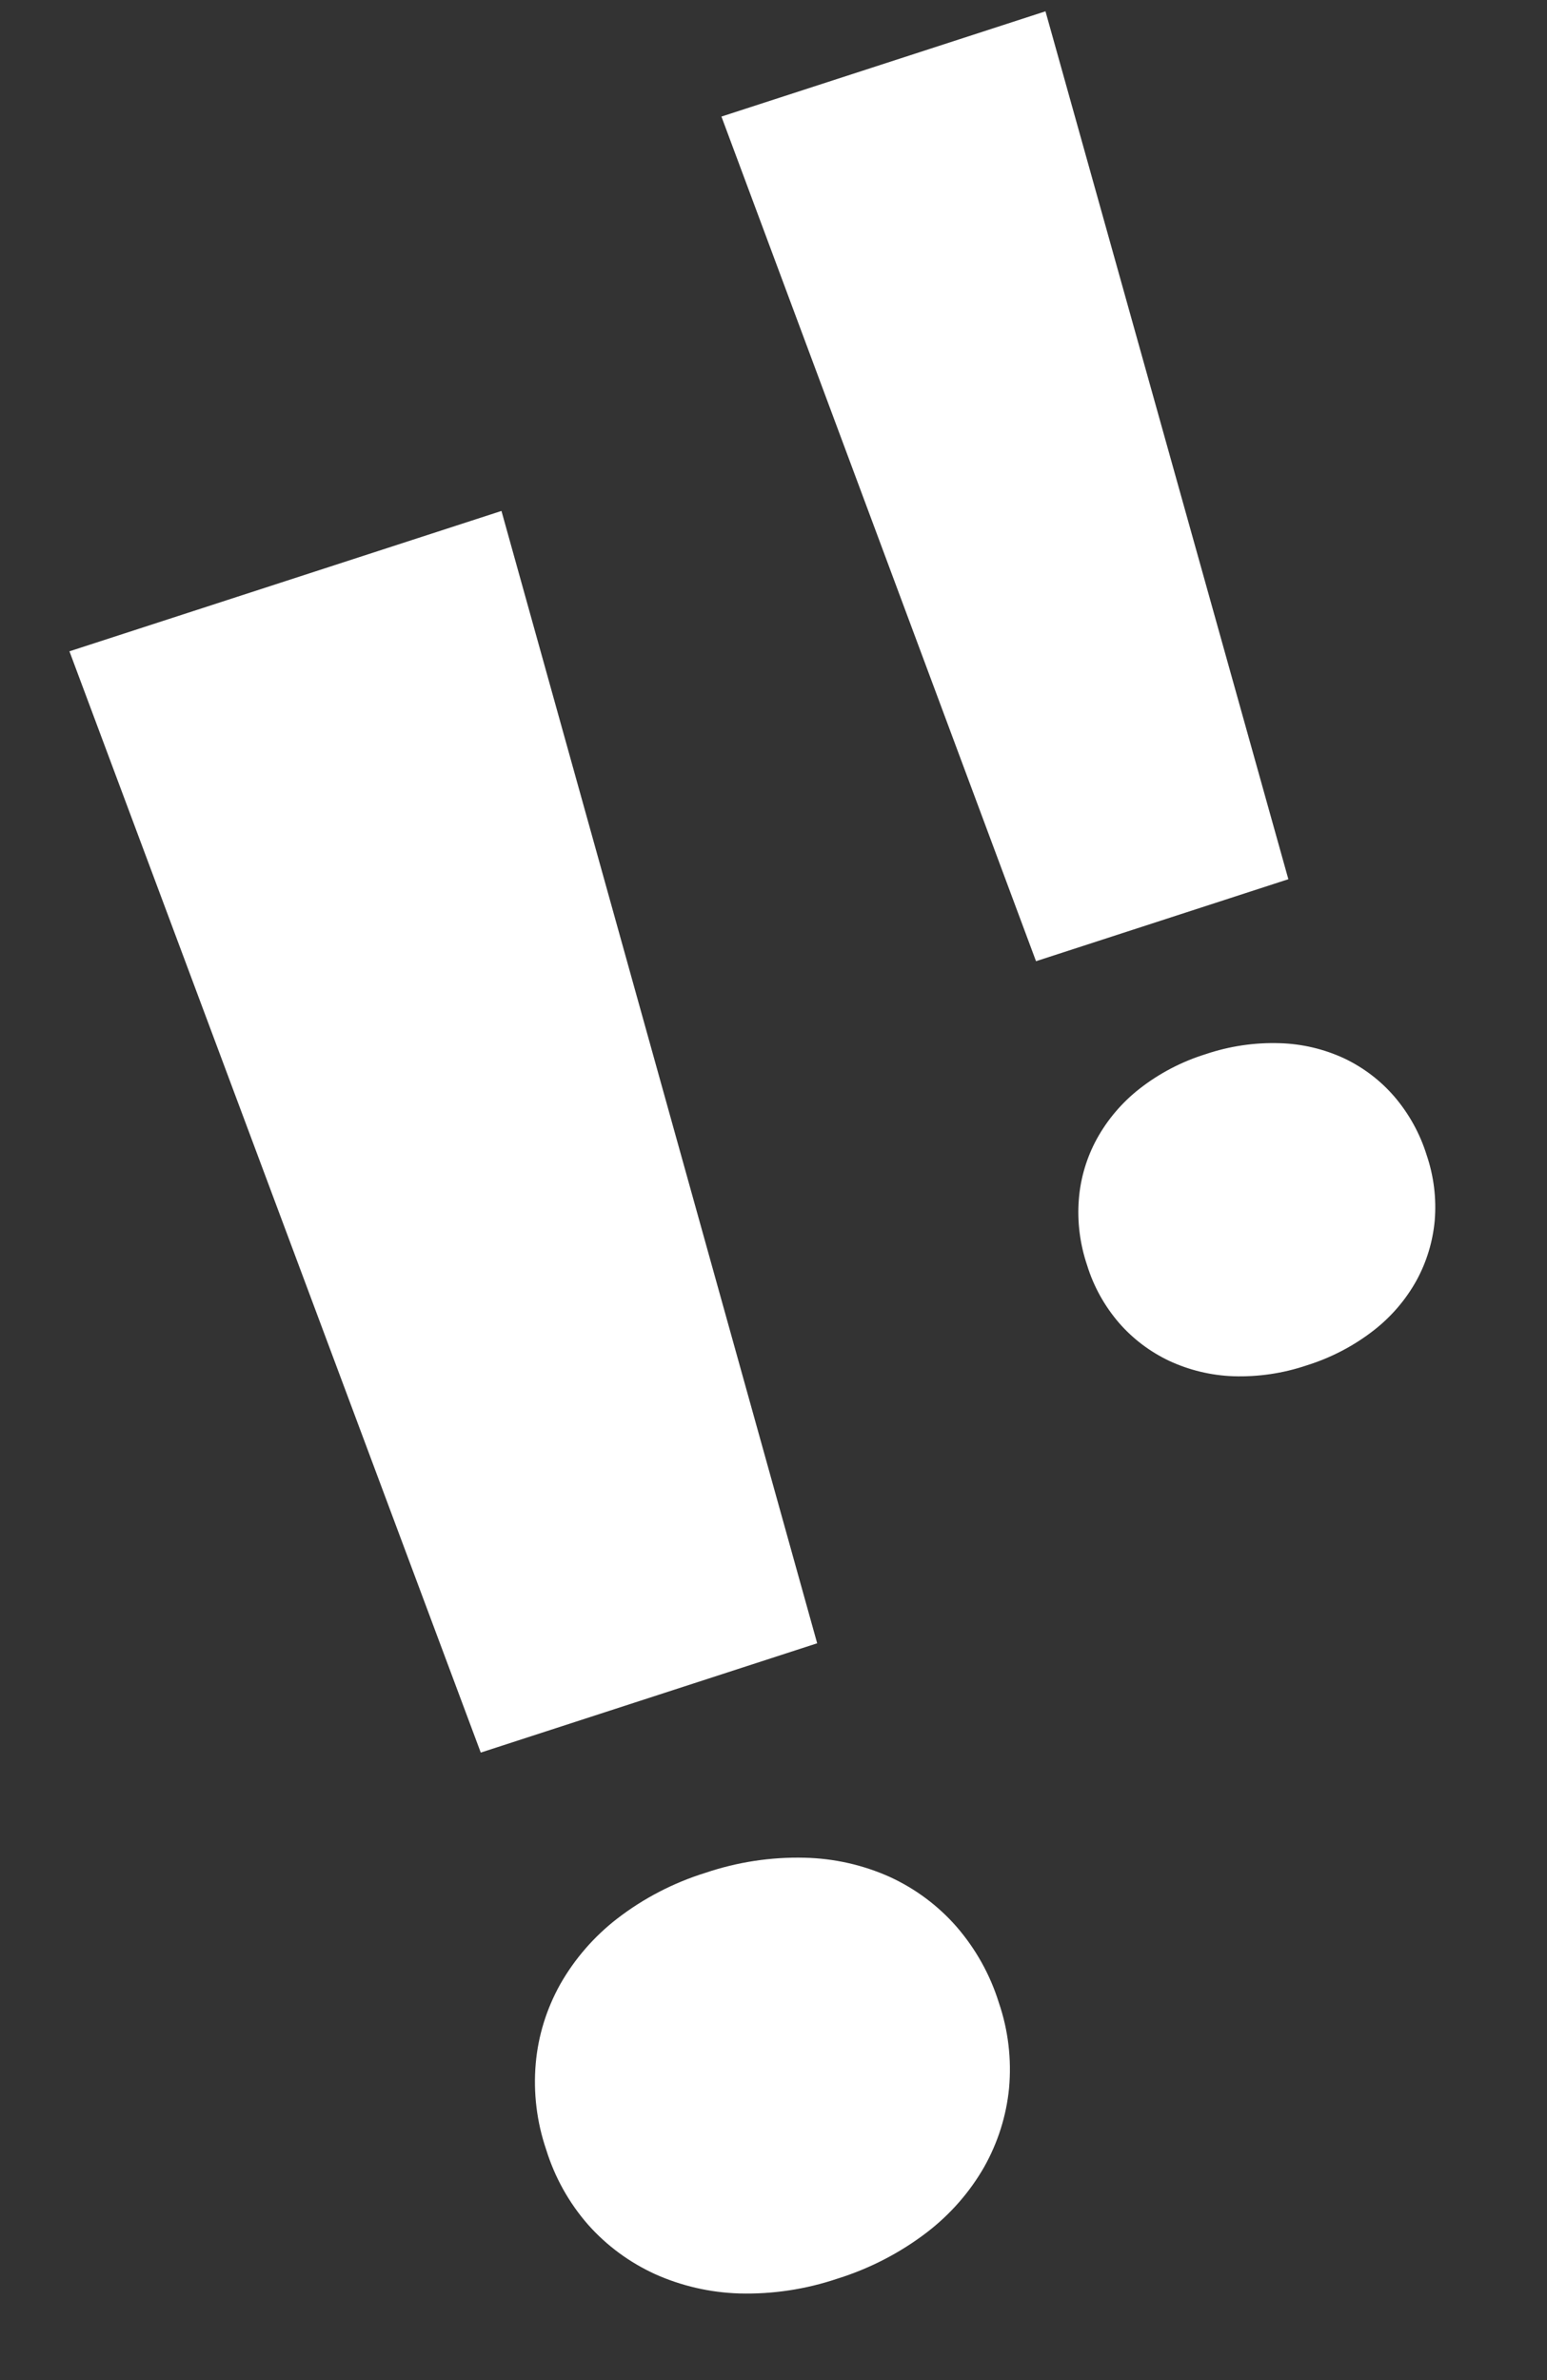 <svg width="26" height="40" viewBox="0 0 26 40" fill="none" xmlns="http://www.w3.org/2000/svg">
<rect x="0" y="0" width="26" height="40" fill="#333333" stroke="none"/>
<path d="M9.18 36.128C9.021 35.663 8.961 35.169 9.004 34.678C9.045 34.212 9.186 33.758 9.417 33.345C9.659 32.92 9.984 32.545 10.375 32.243C10.819 31.901 11.321 31.641 11.858 31.474C12.394 31.293 12.958 31.207 13.522 31.221C14.02 31.232 14.508 31.343 14.957 31.545C15.387 31.743 15.768 32.028 16.076 32.38C16.399 32.753 16.641 33.187 16.787 33.656C16.945 34.117 17.003 34.607 16.959 35.094C16.914 35.556 16.772 36.006 16.542 36.416C16.298 36.843 15.968 37.219 15.573 37.521C15.125 37.863 14.618 38.125 14.078 38.294C13.546 38.474 12.986 38.559 12.426 38.544C11.932 38.529 11.448 38.417 11.003 38.216C10.576 38.02 10.196 37.739 9.887 37.392C9.564 37.024 9.324 36.593 9.18 36.128ZM13.734 27.617L8.08 29.454L1.167 10.946L8.428 8.587L13.734 27.617Z" fill="white"/>
<path d="M18.271 21.265C18.15 20.908 18.102 20.53 18.132 20.154C18.16 19.798 18.264 19.451 18.436 19.137C18.615 18.813 18.858 18.528 19.15 18.299C19.482 18.039 19.859 17.842 20.261 17.717C20.663 17.581 21.087 17.518 21.511 17.532C21.885 17.543 22.252 17.63 22.591 17.787C22.915 17.941 23.203 18.16 23.436 18.431C23.681 18.718 23.865 19.051 23.977 19.411C24.097 19.764 24.144 20.139 24.113 20.512C24.081 20.865 23.977 21.209 23.806 21.521C23.625 21.847 23.379 22.133 23.083 22.362C22.748 22.622 22.369 22.819 21.963 22.946C21.564 23.081 21.144 23.143 20.723 23.129C20.352 23.115 19.987 23.027 19.651 22.871C19.33 22.719 19.043 22.503 18.809 22.235C18.565 21.952 18.381 21.622 18.271 21.265ZM21.653 14.776L17.412 16.154L12.125 1.959L17.571 0.19L21.653 14.776Z" fill="white"/>
</svg>
